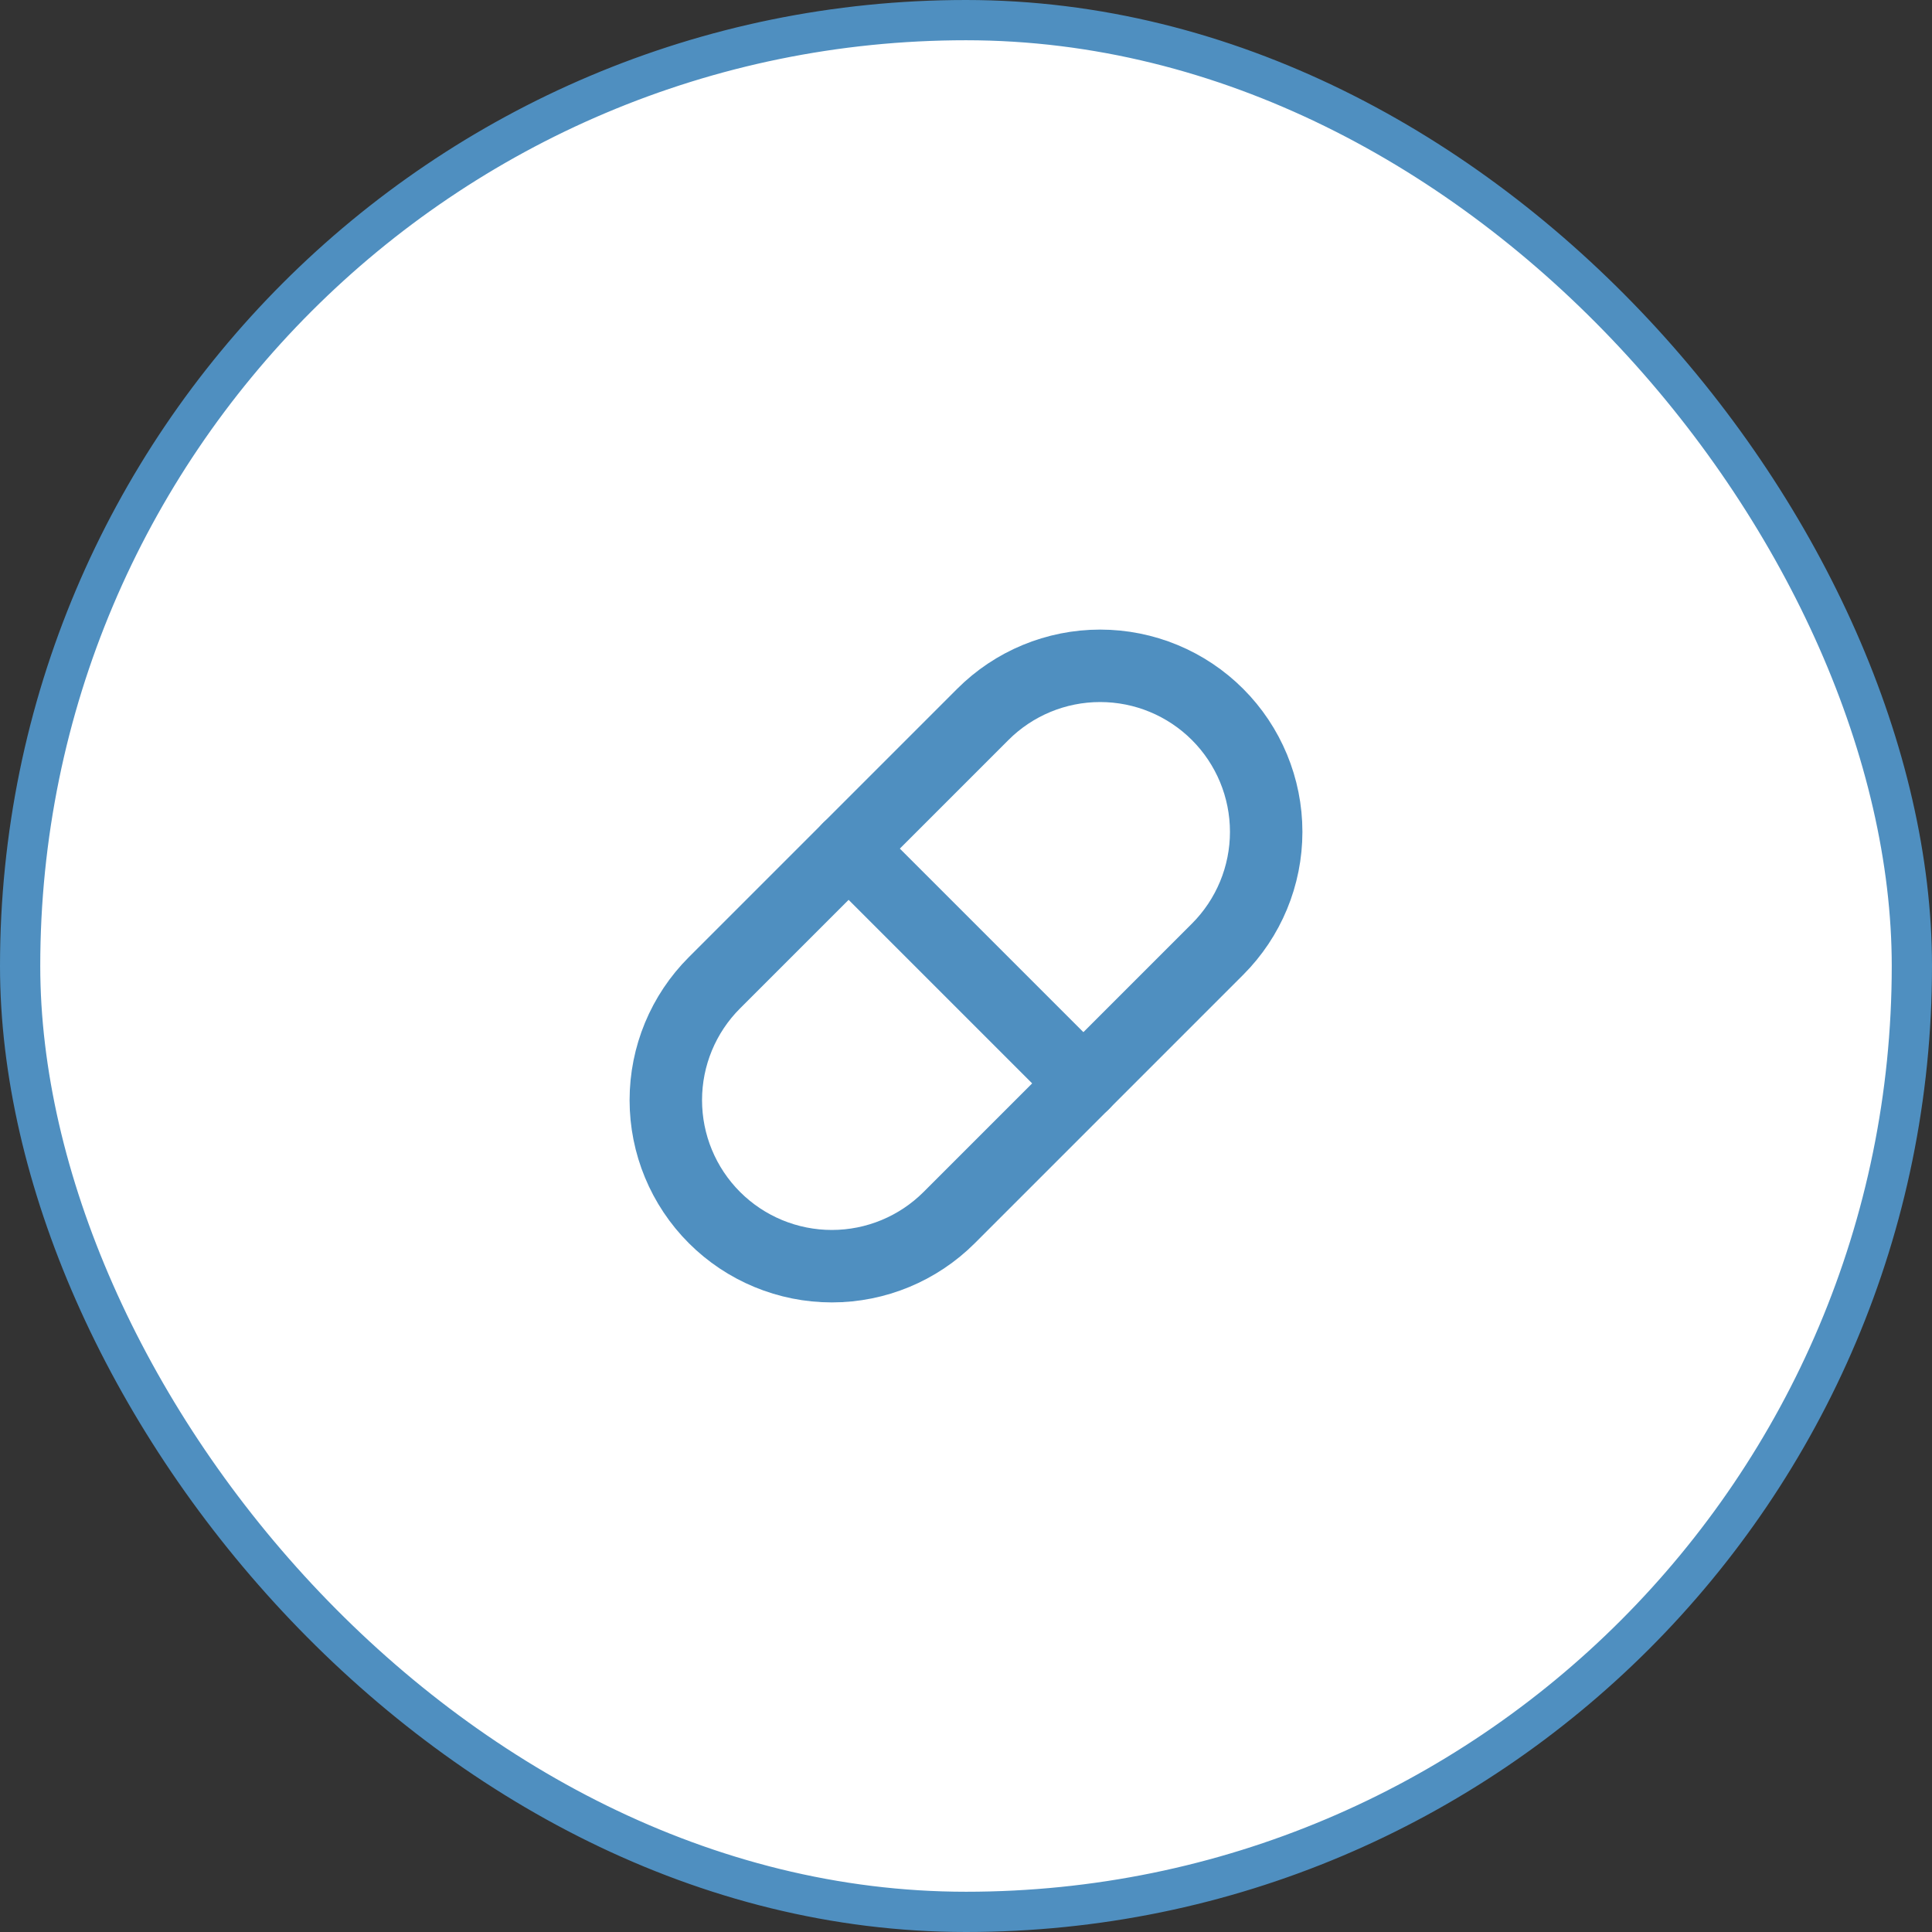 <svg width="48" height="48" viewBox="0 0 48 48" fill="none" xmlns="http://www.w3.org/2000/svg">
<rect x="0" y="0" width="48" height="48" fill="#333333" stroke="none"/>
<rect x="0.5" y="0.5" width="47" height="47" rx="23.5" fill="white"/>
<path d="M17.75 24.417L24.417 17.75C25.19 16.976 26.239 16.542 27.333 16.542C28.427 16.542 29.476 16.976 30.25 17.75C31.023 18.523 31.458 19.573 31.458 20.667C31.458 21.761 31.023 22.81 30.25 23.583L23.583 30.25C22.81 31.023 21.761 31.458 20.667 31.458C19.573 31.458 18.523 31.023 17.75 30.25C16.976 29.476 16.542 28.427 16.542 27.333C16.542 26.239 16.976 25.19 17.75 24.417" stroke="#4F8FC0" stroke-width="1.8" stroke-linecap="round" stroke-linejoin="round"/>
<path d="M21.083 21.083L26.917 26.917" stroke="#4F8FC0" stroke-width="1.8" stroke-linecap="round" stroke-linejoin="round"/>
<rect x="0.5" y="0.5" width="47" height="47" rx="23.5" stroke="#4F8FC0"/>
</svg>
